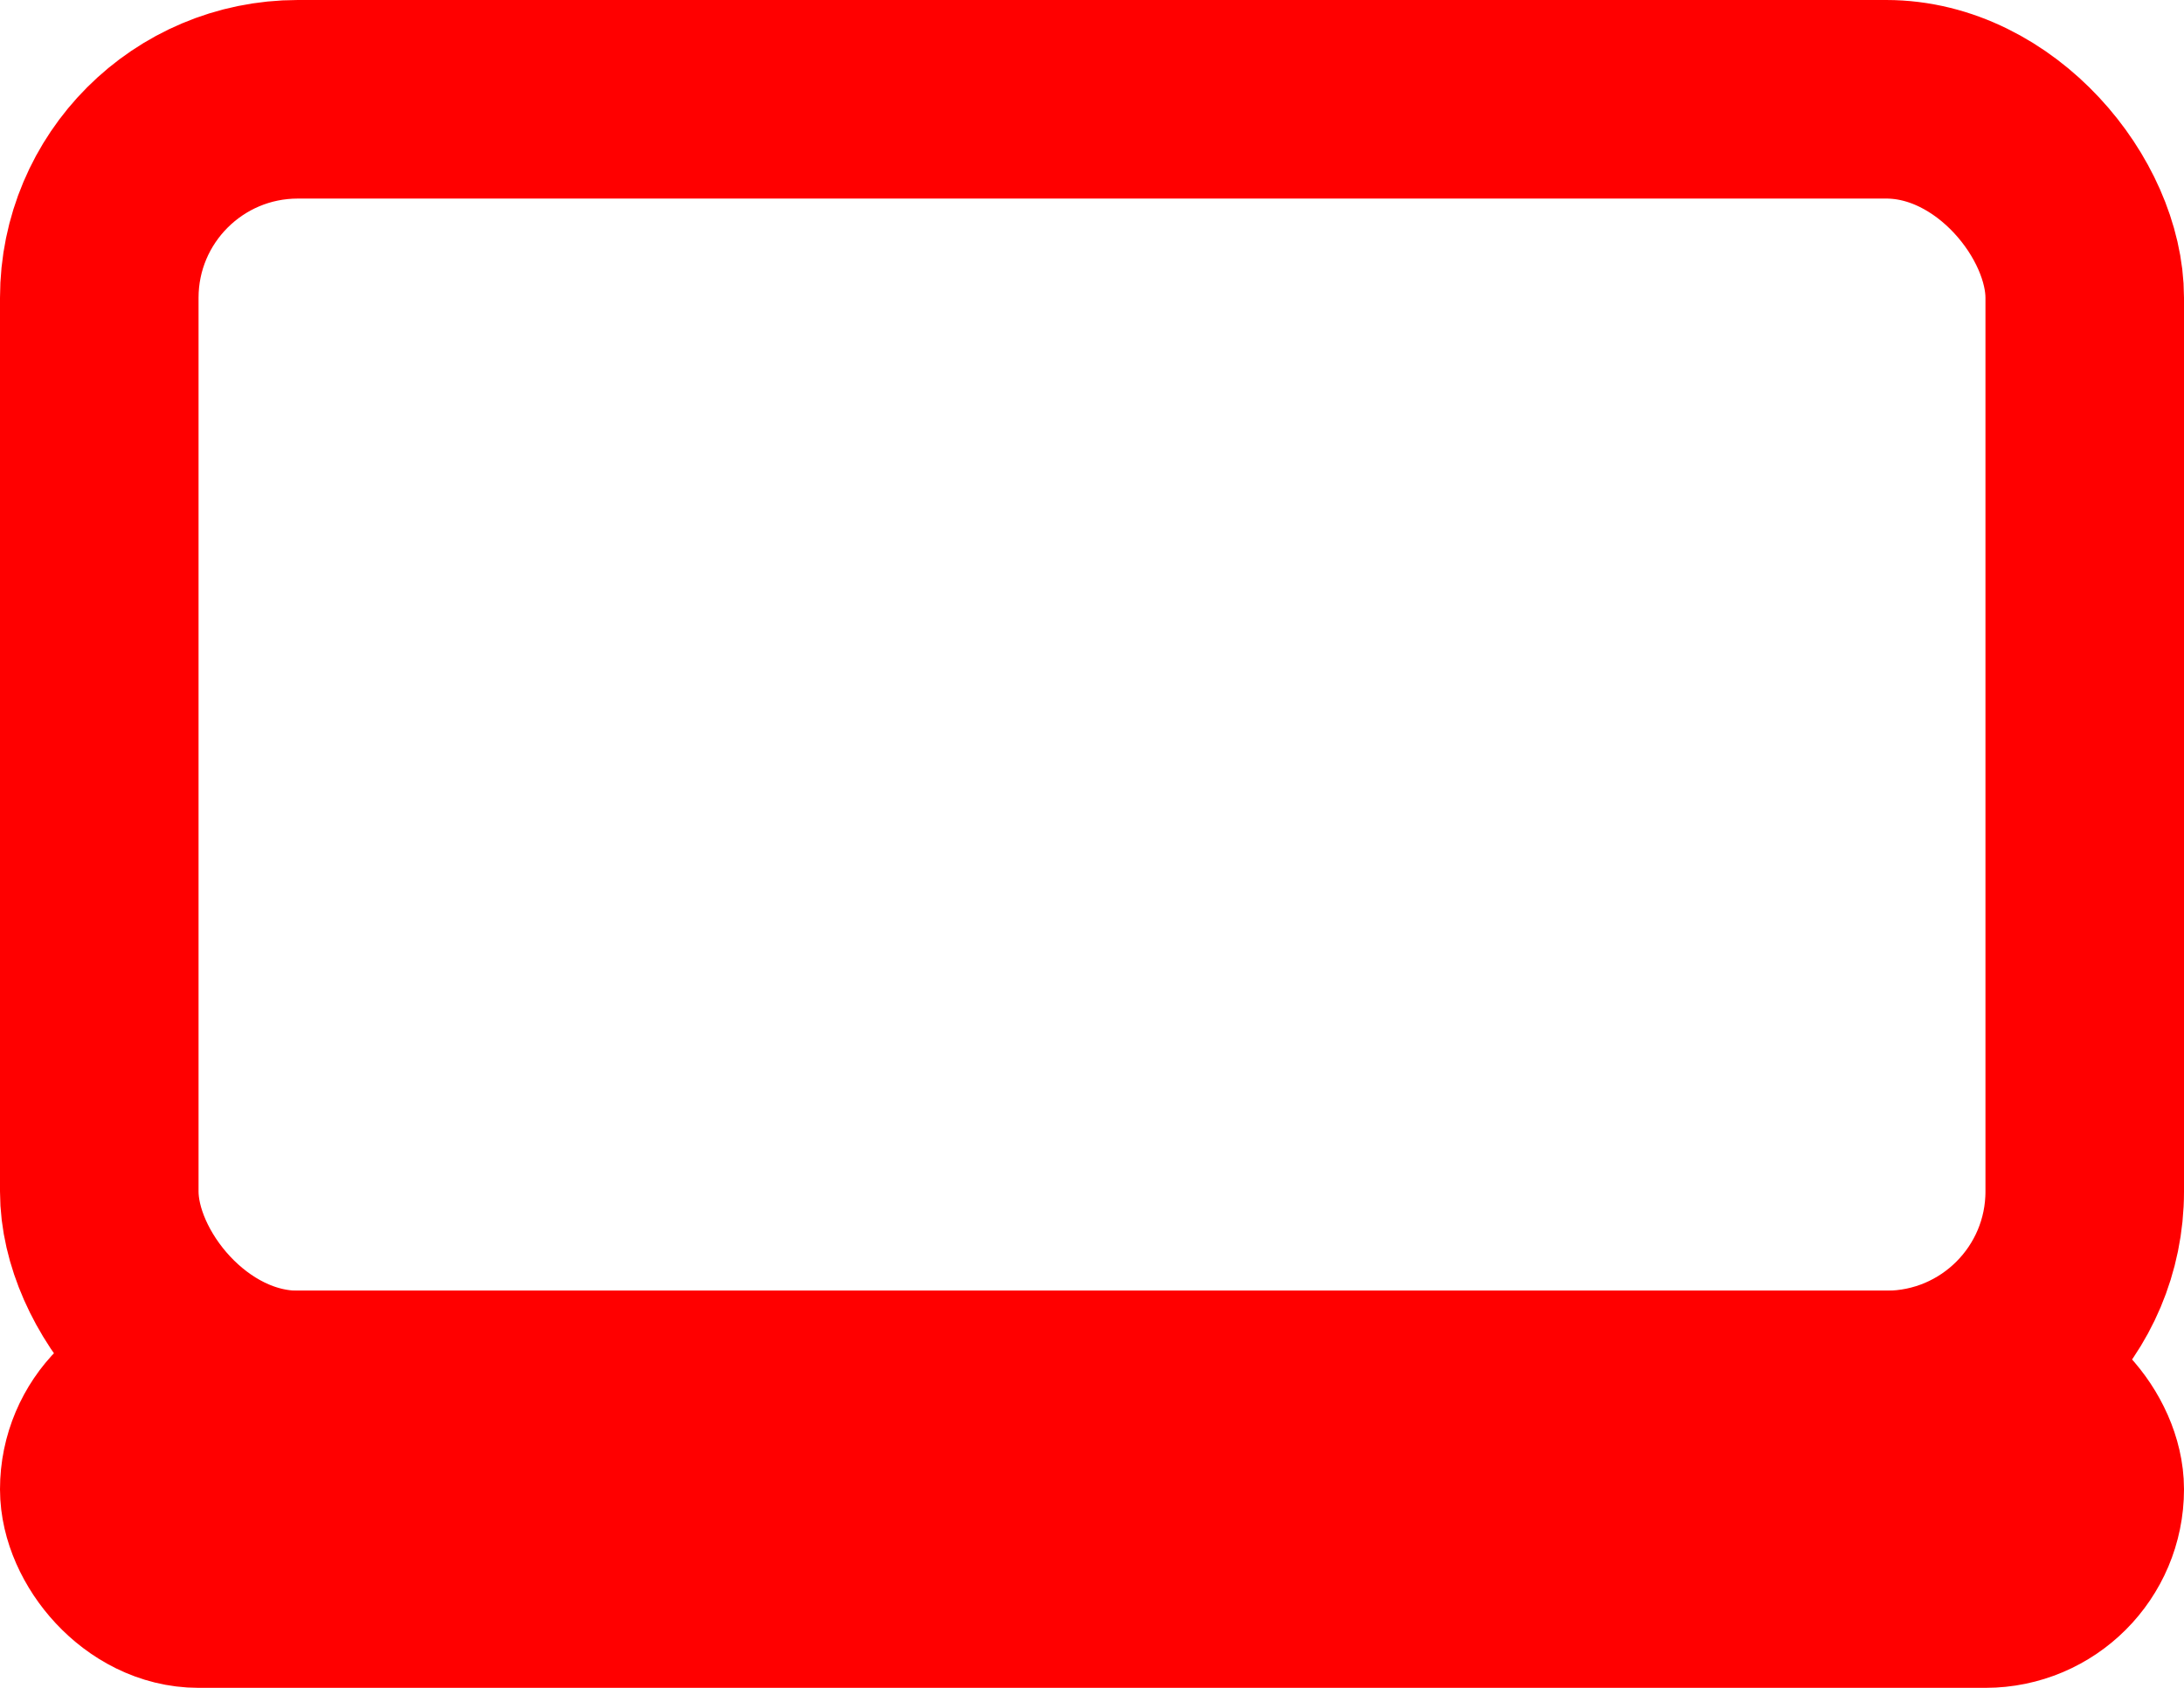 <svg width="22" height="17" viewBox="0 0 22 17" fill="none" xmlns="http://www.w3.org/2000/svg">
<rect x="1" y="1" width="20" height="13" rx="2" stroke="#FF0000" stroke-width="2"/>
<rect x="1" y="14" width="20" height="2" rx="1" stroke="#FF0000" stroke-width="2"/>
</svg>
